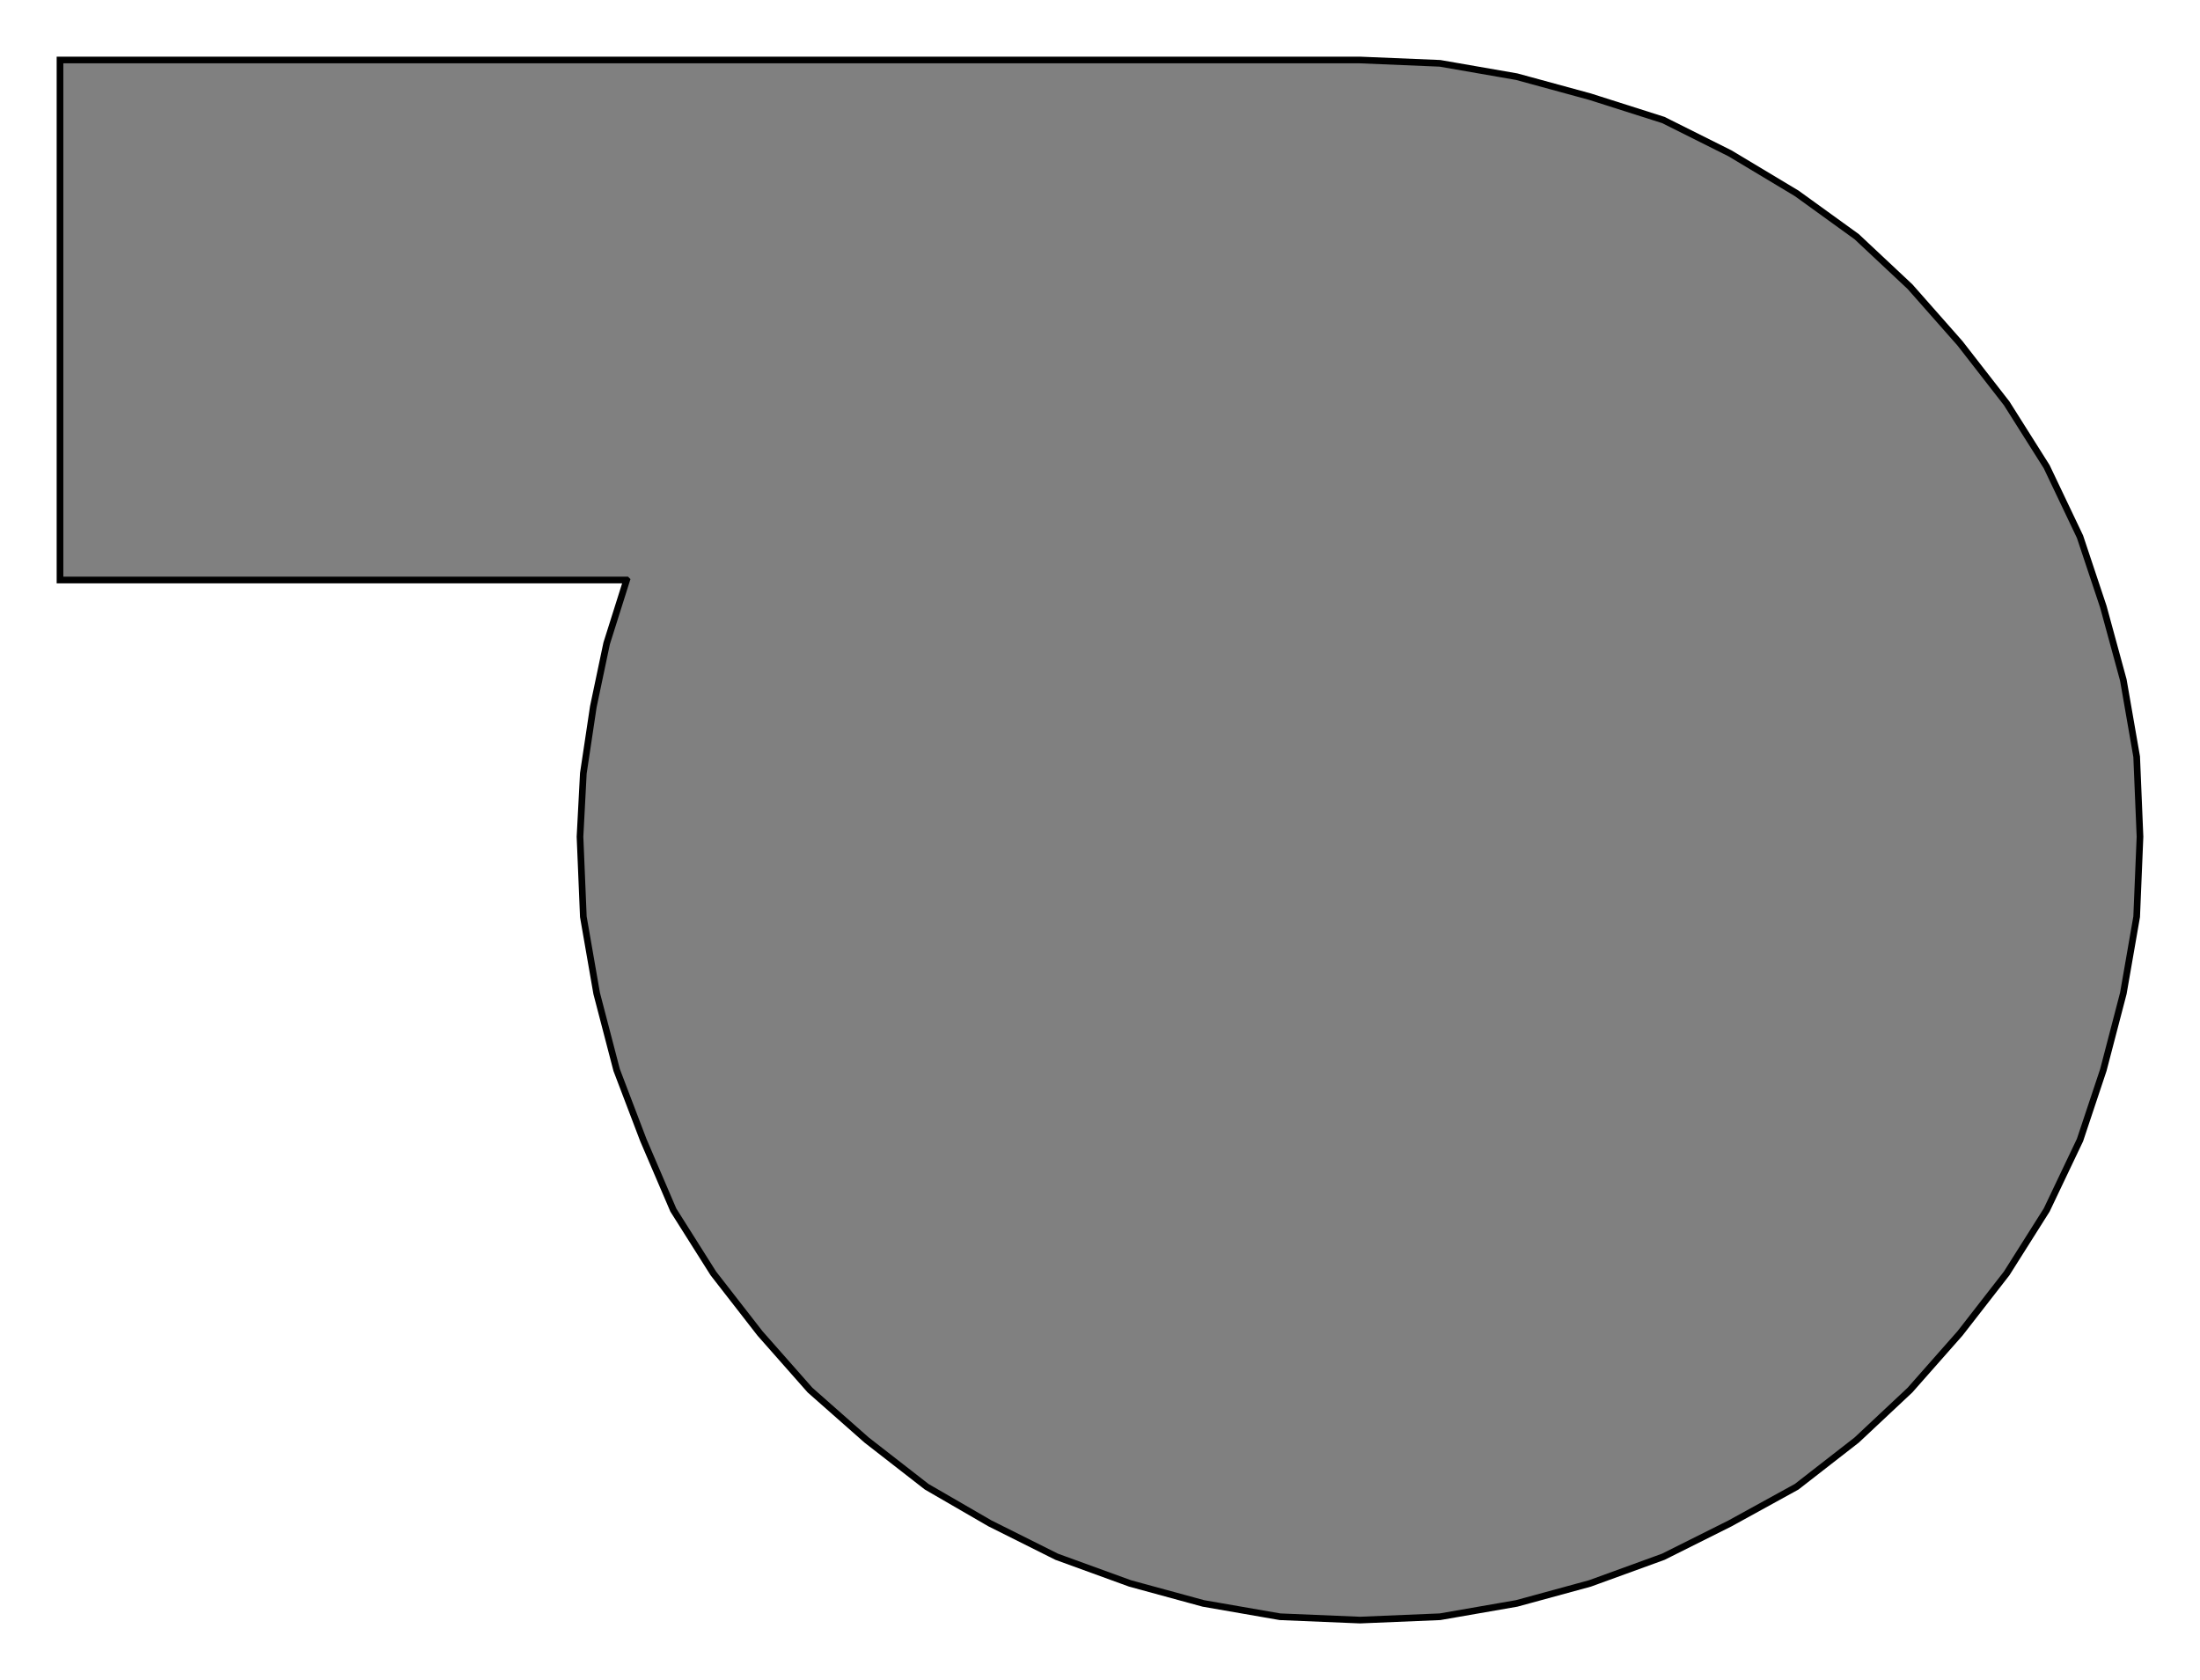<?xml version="1.0" encoding="utf-8" standalone="no"?><!DOCTYPE svg PUBLIC "-//W3C//DTD SVG 1.1//EN" "http://www.w3.org/Graphics/SVG/1.1/DTD/svg11-flat-20030114.dtd"><svg width="660" height="504" version="1.1" xmlns="http://www.w3.org/2000/svg" xmlns:xlink="http://www.w3.org/1999/xlink">

<path style="fill:#808080;stroke:#000;stroke-width:2" d="M188,174 l-6,19 -4,19 -3,20 -1,19 1,24 4,23 6,23 8,21 9,21 12,19 14,18 15,17 17,15 18,14 19,11 20,10 22,8 22,6 23,4 24,1 24,-1 23,-4 22,-6 22,-8 20,-10 20,-11 18,-14 16,-15 15,-17 14,-18 12,-19 10,-21 7,-21 6,-23 4,-23 1,-24 -1,-24 -4,-23 -6,-22 -7,-21 -10,-21 -12,-19 -14,-18 -15,-17 -16,-15 -18,-13 -20,-12 -20,-10 -22,-7 -22,-6 -23,-4 -24,-1 -390,0 0,156 170,0z" />

</svg>
